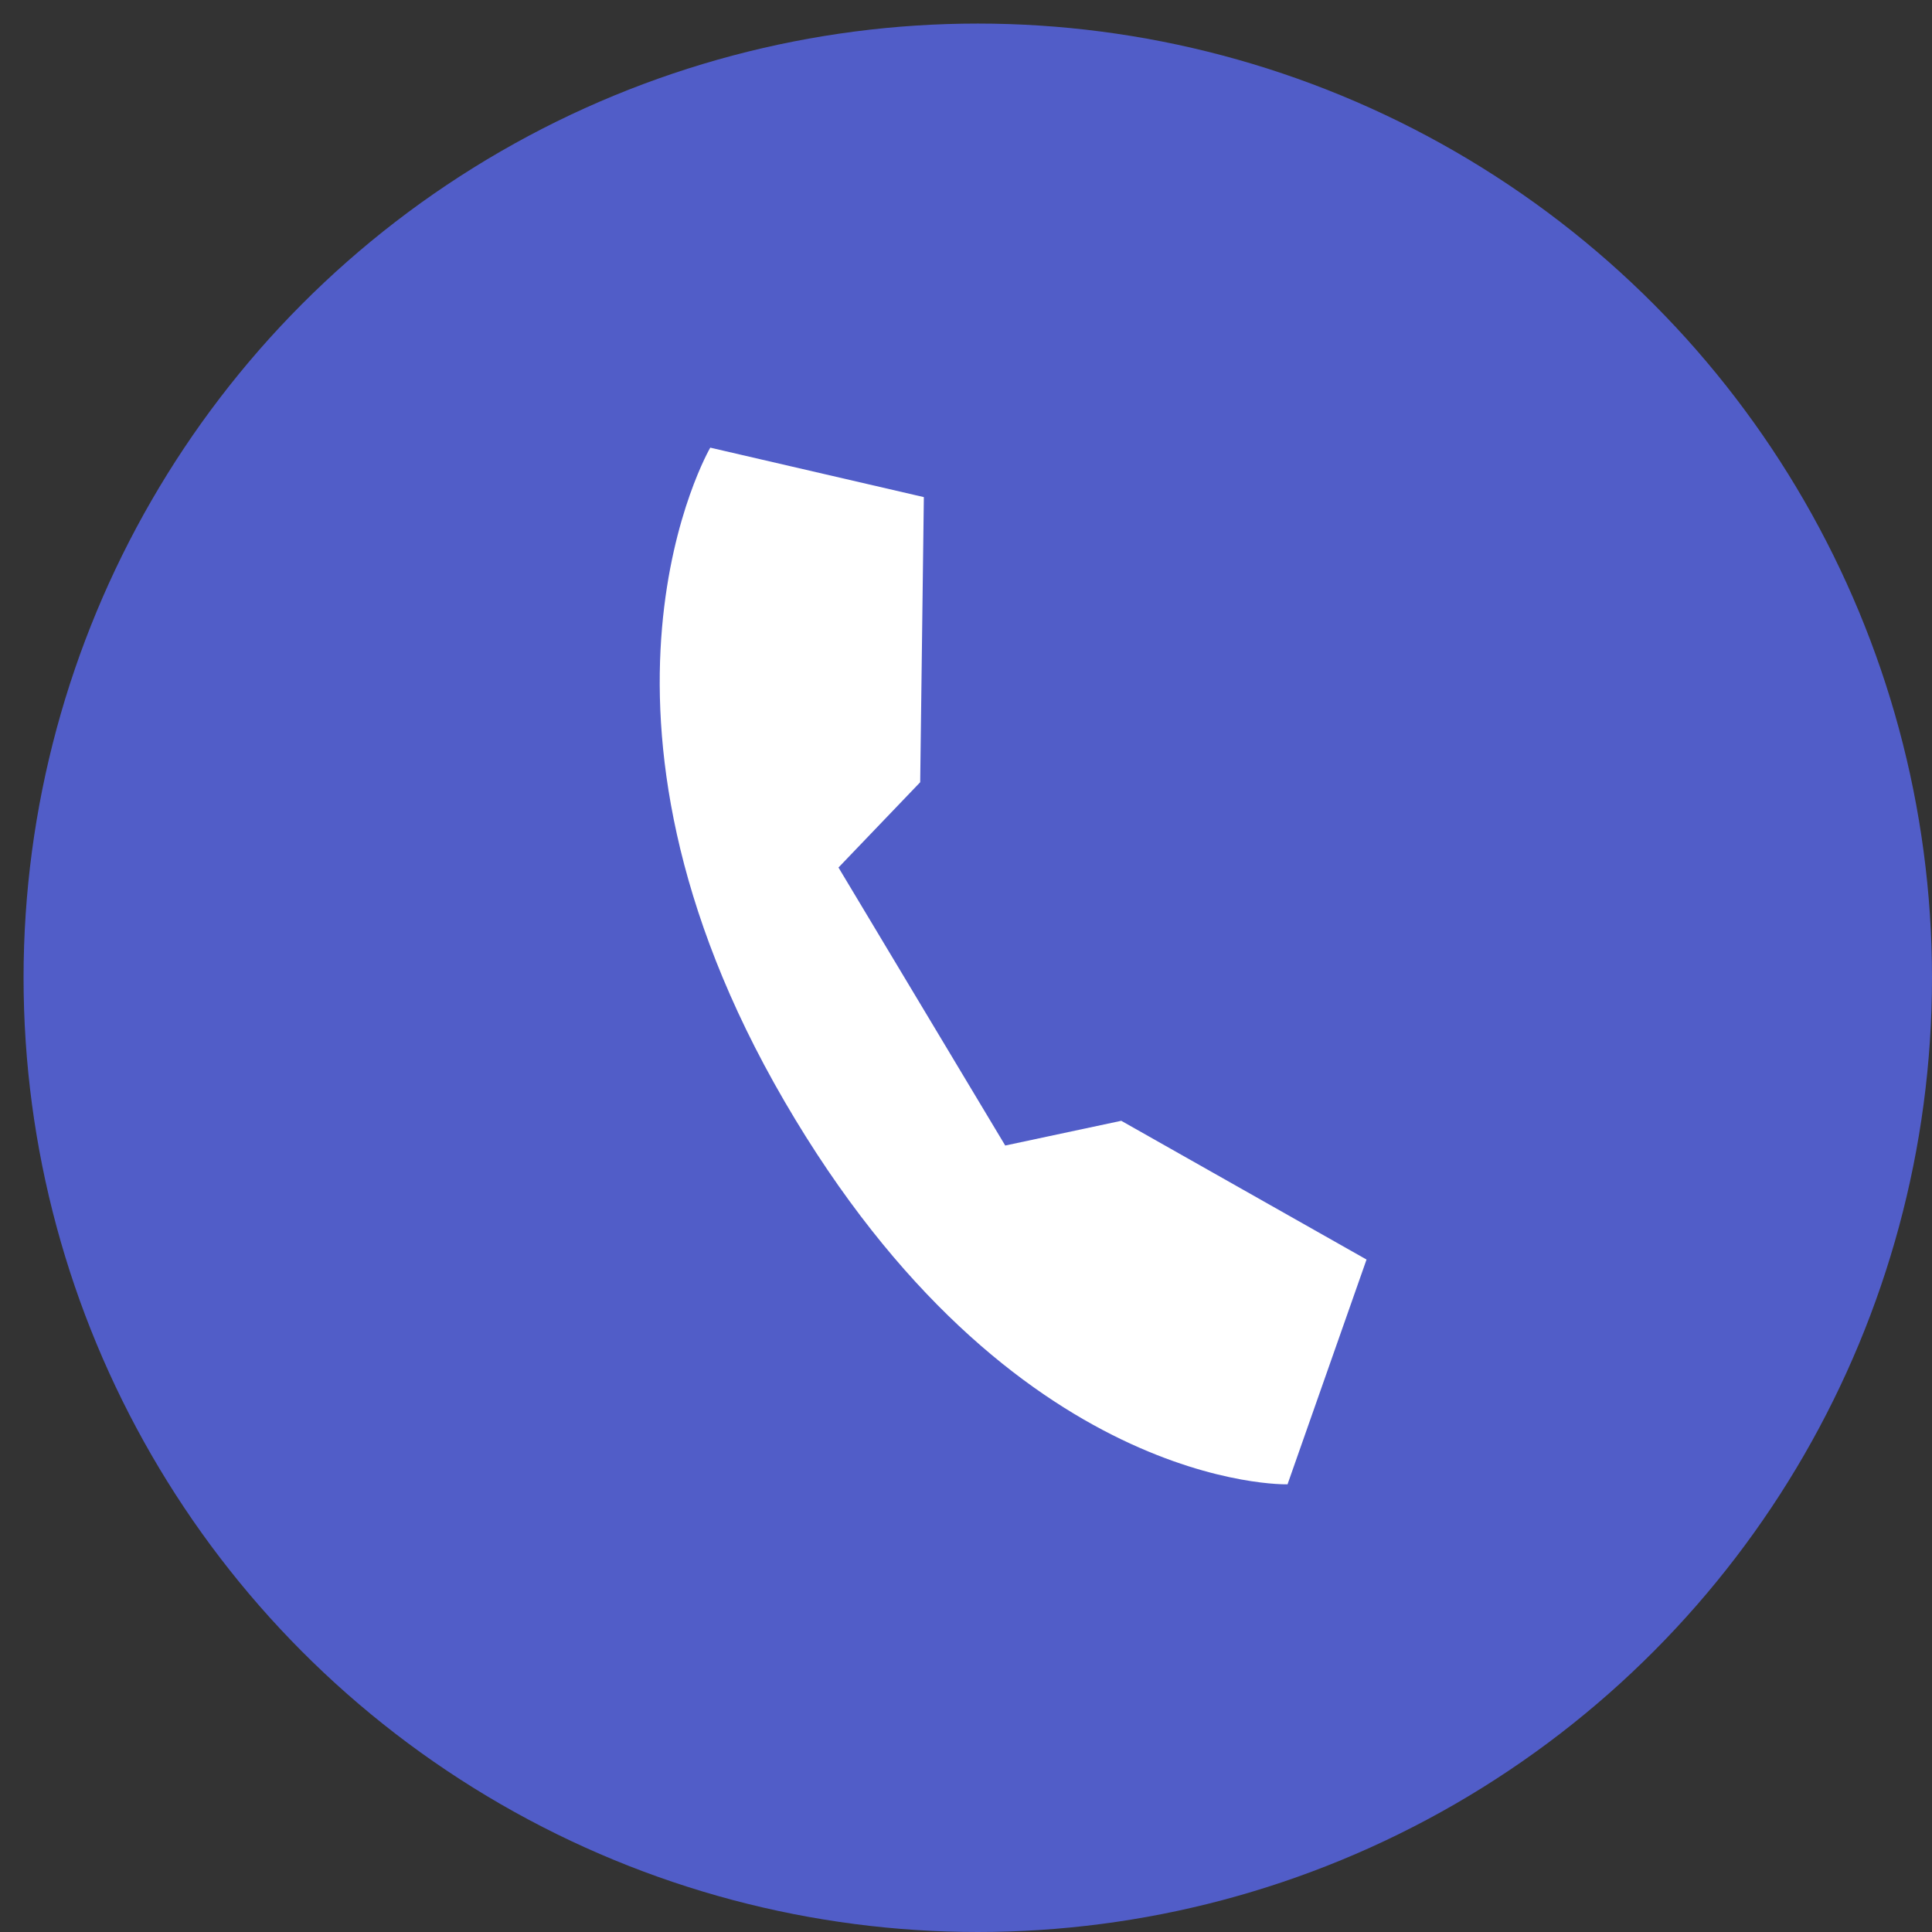 <?xml version="1.0" encoding="UTF-8"?> <svg xmlns="http://www.w3.org/2000/svg" width="82" height="82" viewBox="0 0 82 82" fill="none"><rect x="0" y="0" width="82" height="82" fill="#333333" stroke="none"/> <circle cx="41.5" cy="41.5" r="40.5" fill="#515DC8"></circle> <path fill-rule="evenodd" clip-rule="evenodd" d="M33.295 46.741C23.636 30.147 30.146 19 30.146 19L39.211 21.099L39.056 33.2L35.588 36.82L42.665 48.62L47.59 47.57L58 53.459L54.647 62.999C54.648 63 42.954 63.335 33.295 46.741Z" fill="white"></path> </svg> 